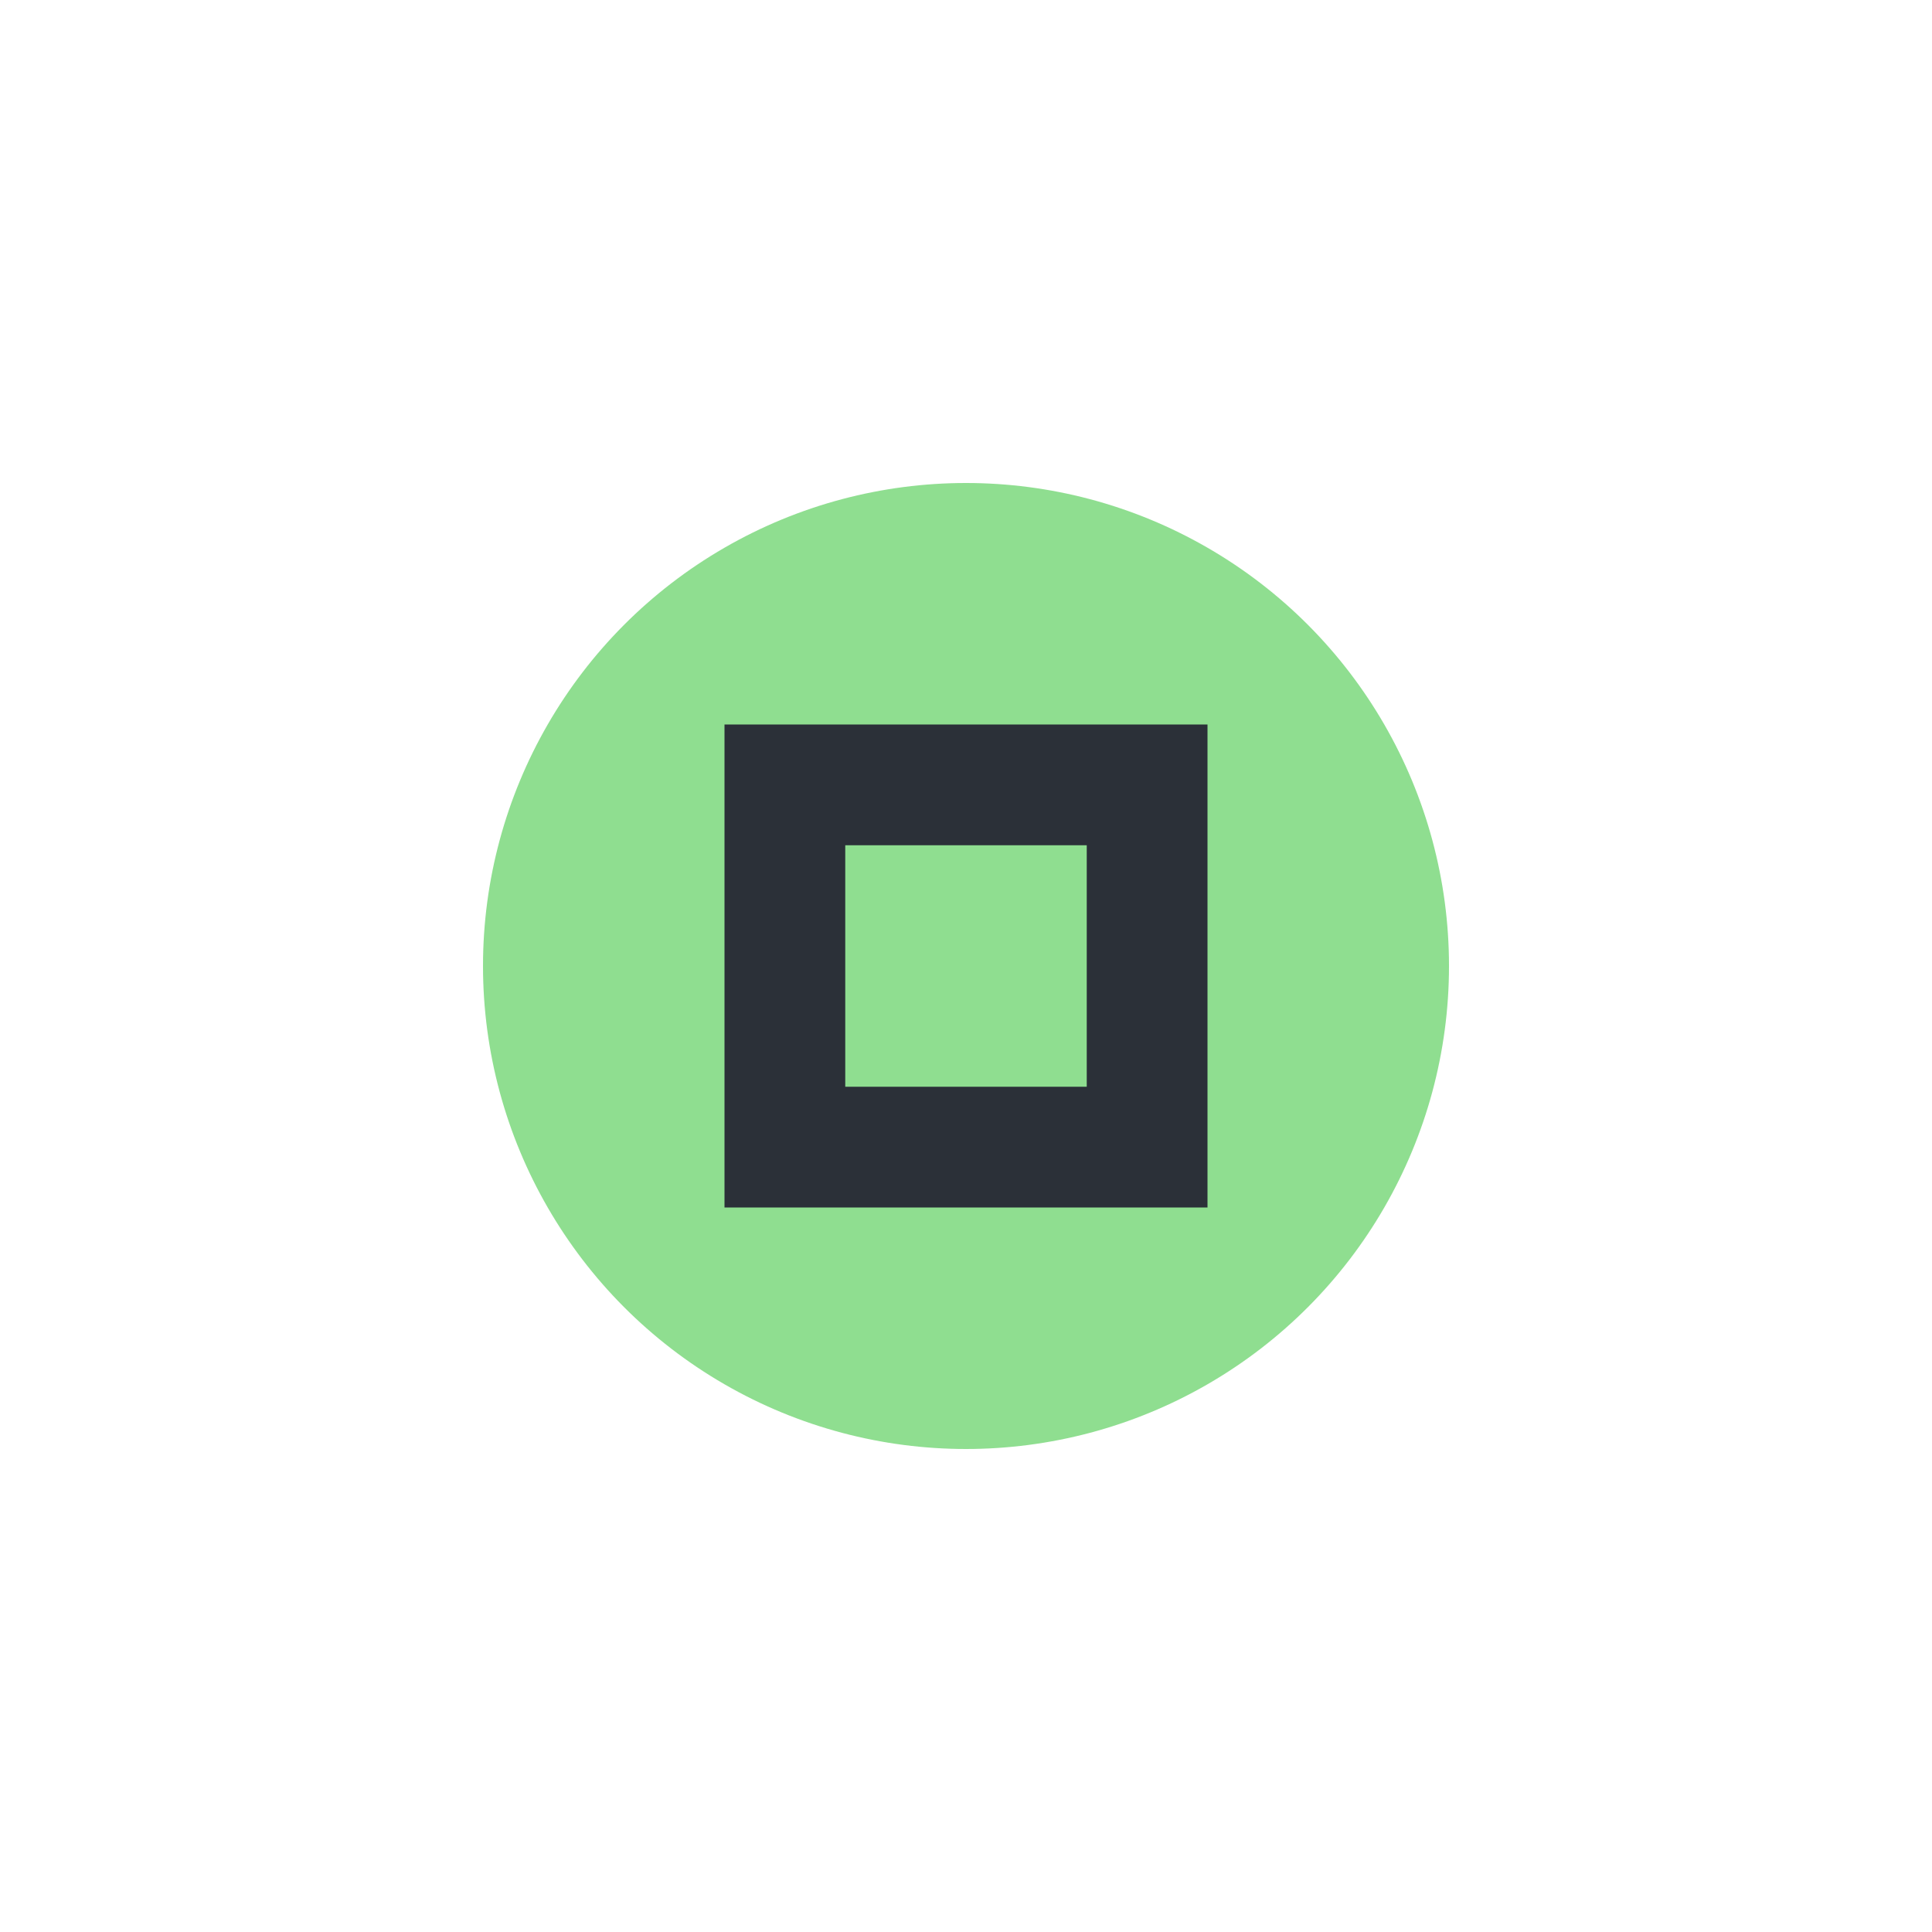 <svg xmlns="http://www.w3.org/2000/svg" width="32" height="32"><path fill="#fff" d="M0 0h32v32H0z"/><path fill="#ffffff" fill-opacity=".1" d="M0 0h32v1H0z"/><circle r="8" cy="16" cx="16" fill="#45c847" opacity=".6"/><path d="M12 12v8h8v-8zm2 2h4v4h-4z" fill="#2b3038"/></svg>
